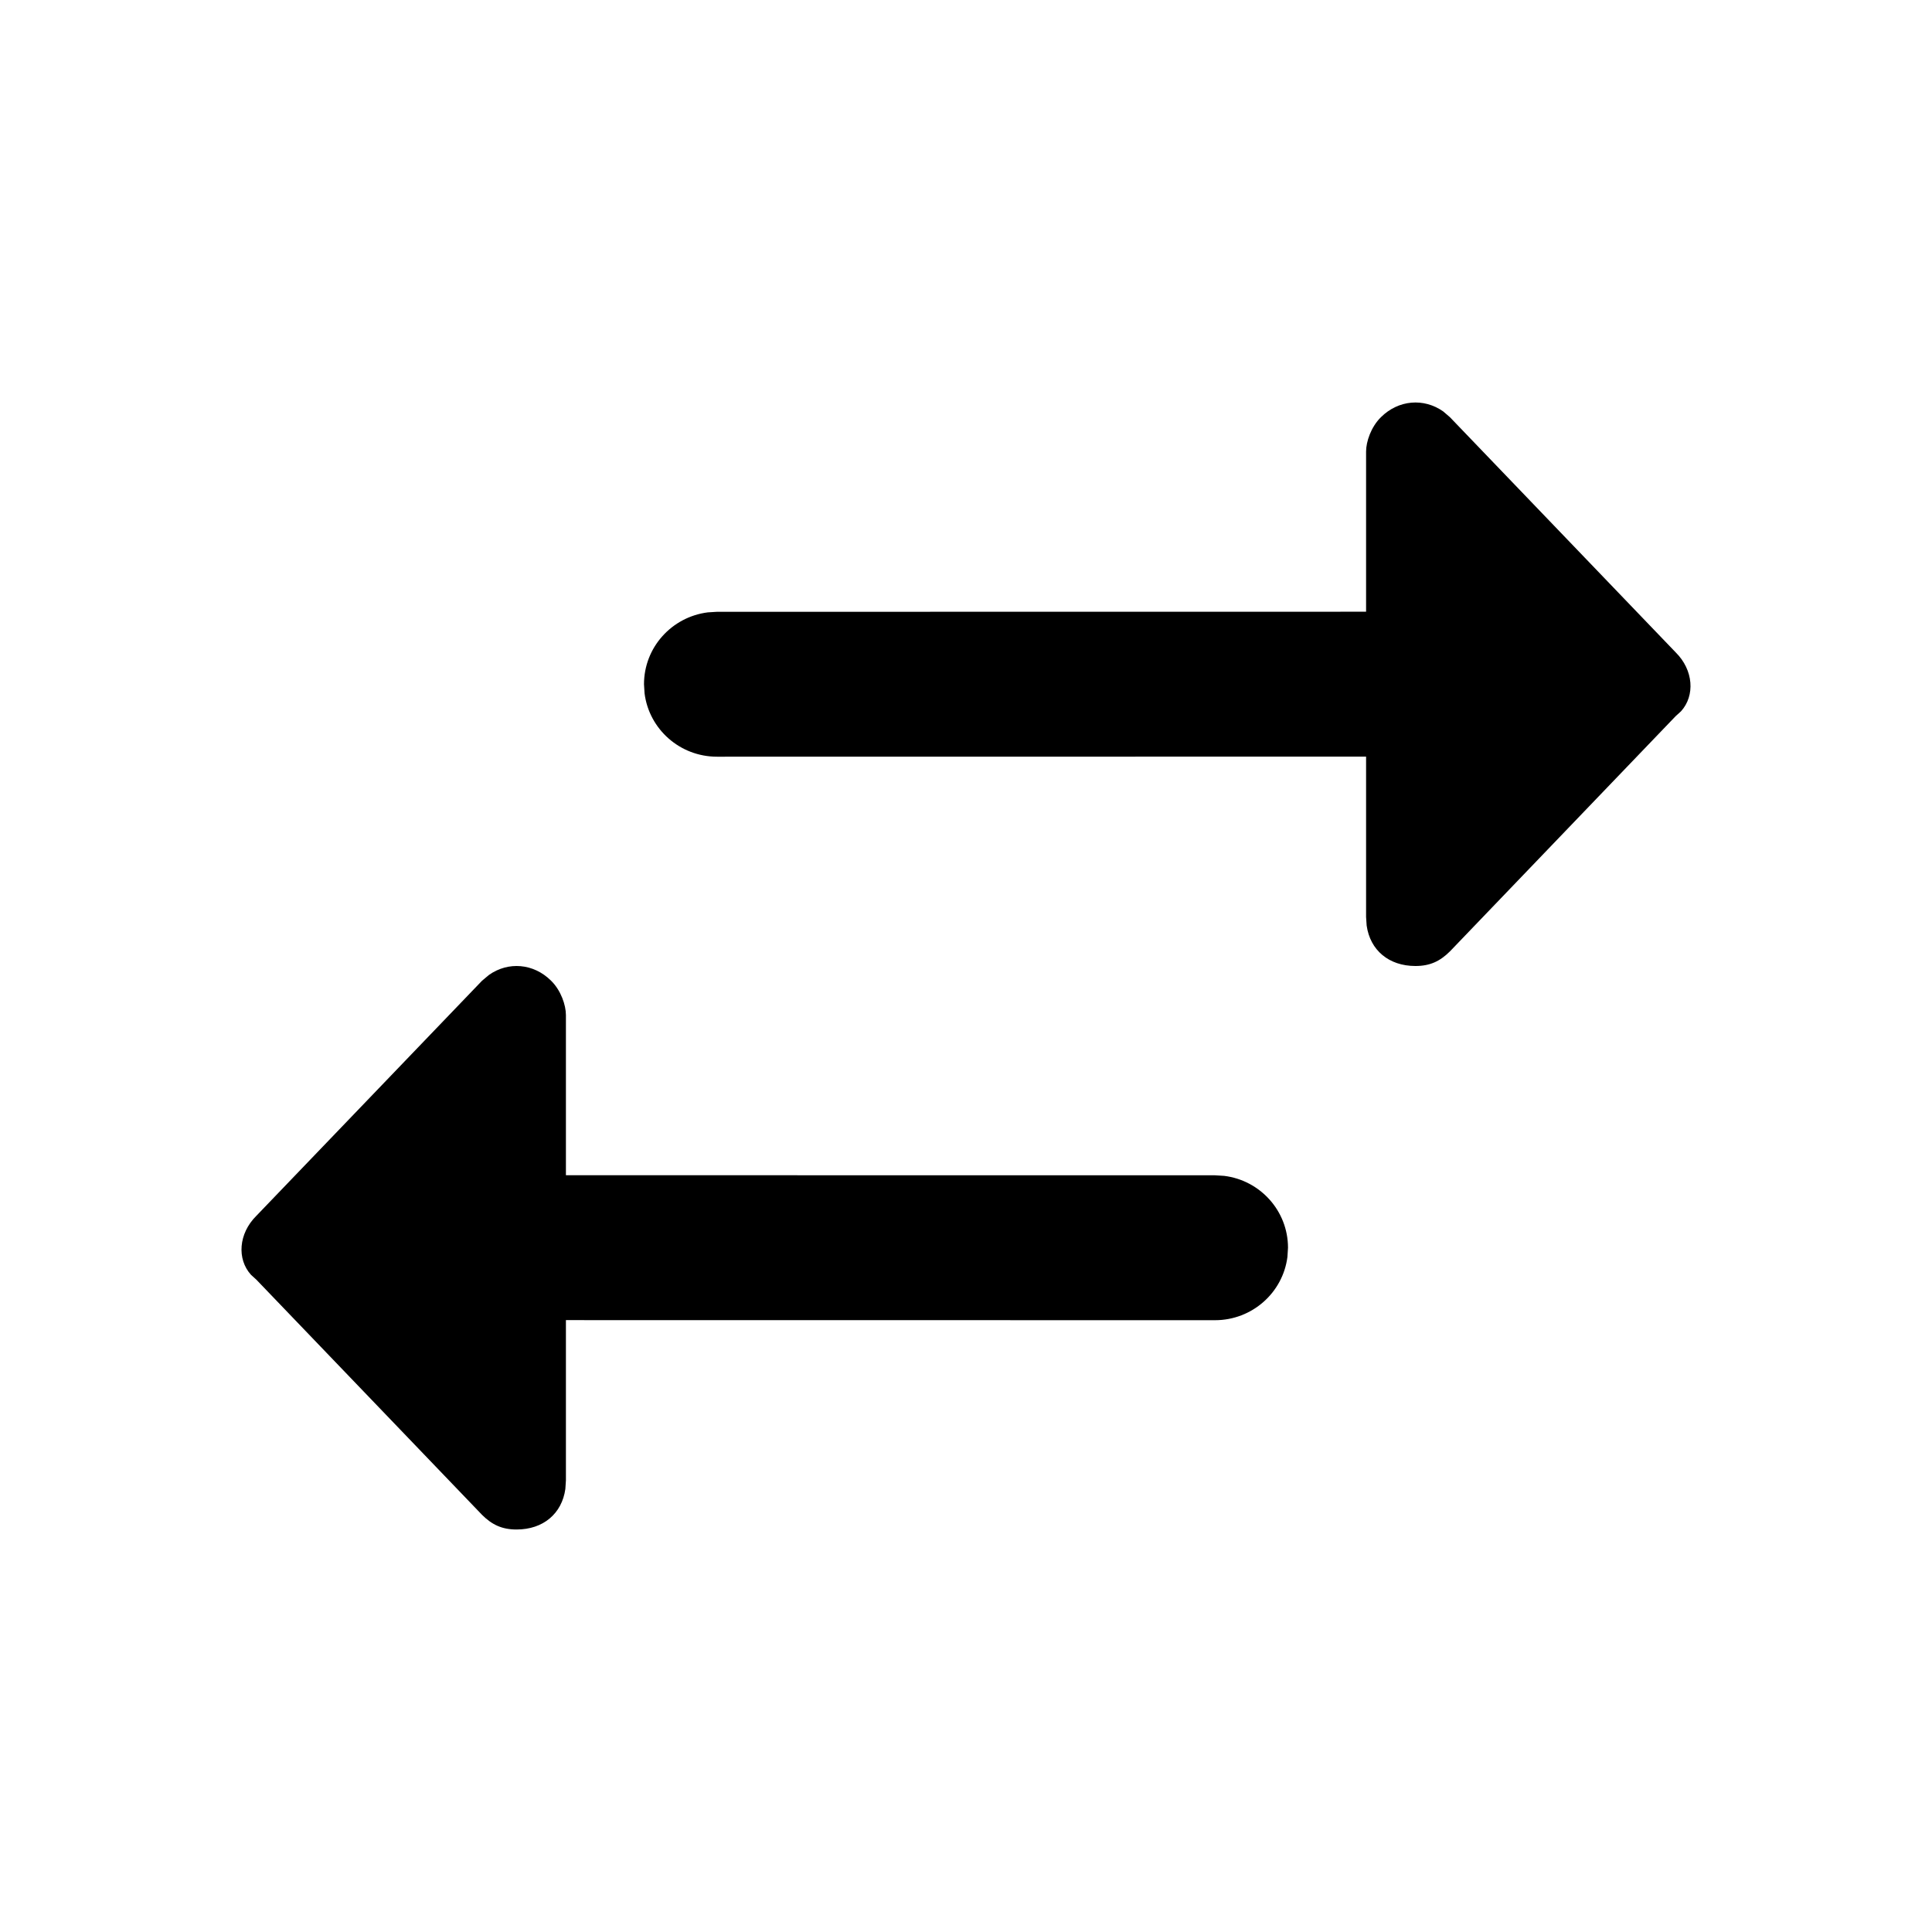<!--category:travel-->
<!--character:0073-->
<svg width="24" height="24" viewBox="0 0 24 24" xmlns="http://www.w3.org/2000/svg">
  <path d="M6.074 12.111L5.988 12.183L3.184 15.104C2.963 15.323 2.941 15.641 3.118 15.836L3.184 15.896L5.988 18.818C6.11 18.939 6.233 19 6.417 19C6.748 19 6.98 18.803 7.023 18.497L7.03 18.391V16.399L15.093 16.4C15.555 16.4 15.937 16.057 15.993 15.613L16 15.5C16 15.041 15.654 14.662 15.207 14.607L15.093 14.6L7.03 14.599V12.609C7.03 12.487 6.969 12.304 6.846 12.183C6.628 11.966 6.313 11.942 6.074 12.111ZM17.154 5.183C17.031 5.304 16.97 5.487 16.97 5.609V7.599L8.907 7.6L8.793 7.607C8.346 7.663 8 8.041 8 8.5L8.007 8.613C8.063 9.057 8.445 9.4 8.907 9.4L16.97 9.399V11.391L16.977 11.497C17.02 11.803 17.252 12 17.583 12C17.767 12 17.89 11.939 18.012 11.818L20.816 8.896L20.882 8.836C21.059 8.641 21.037 8.323 20.816 8.104L18.012 5.183L17.927 5.11C17.687 4.942 17.372 4.966 17.154 5.183Z" />
</svg>

